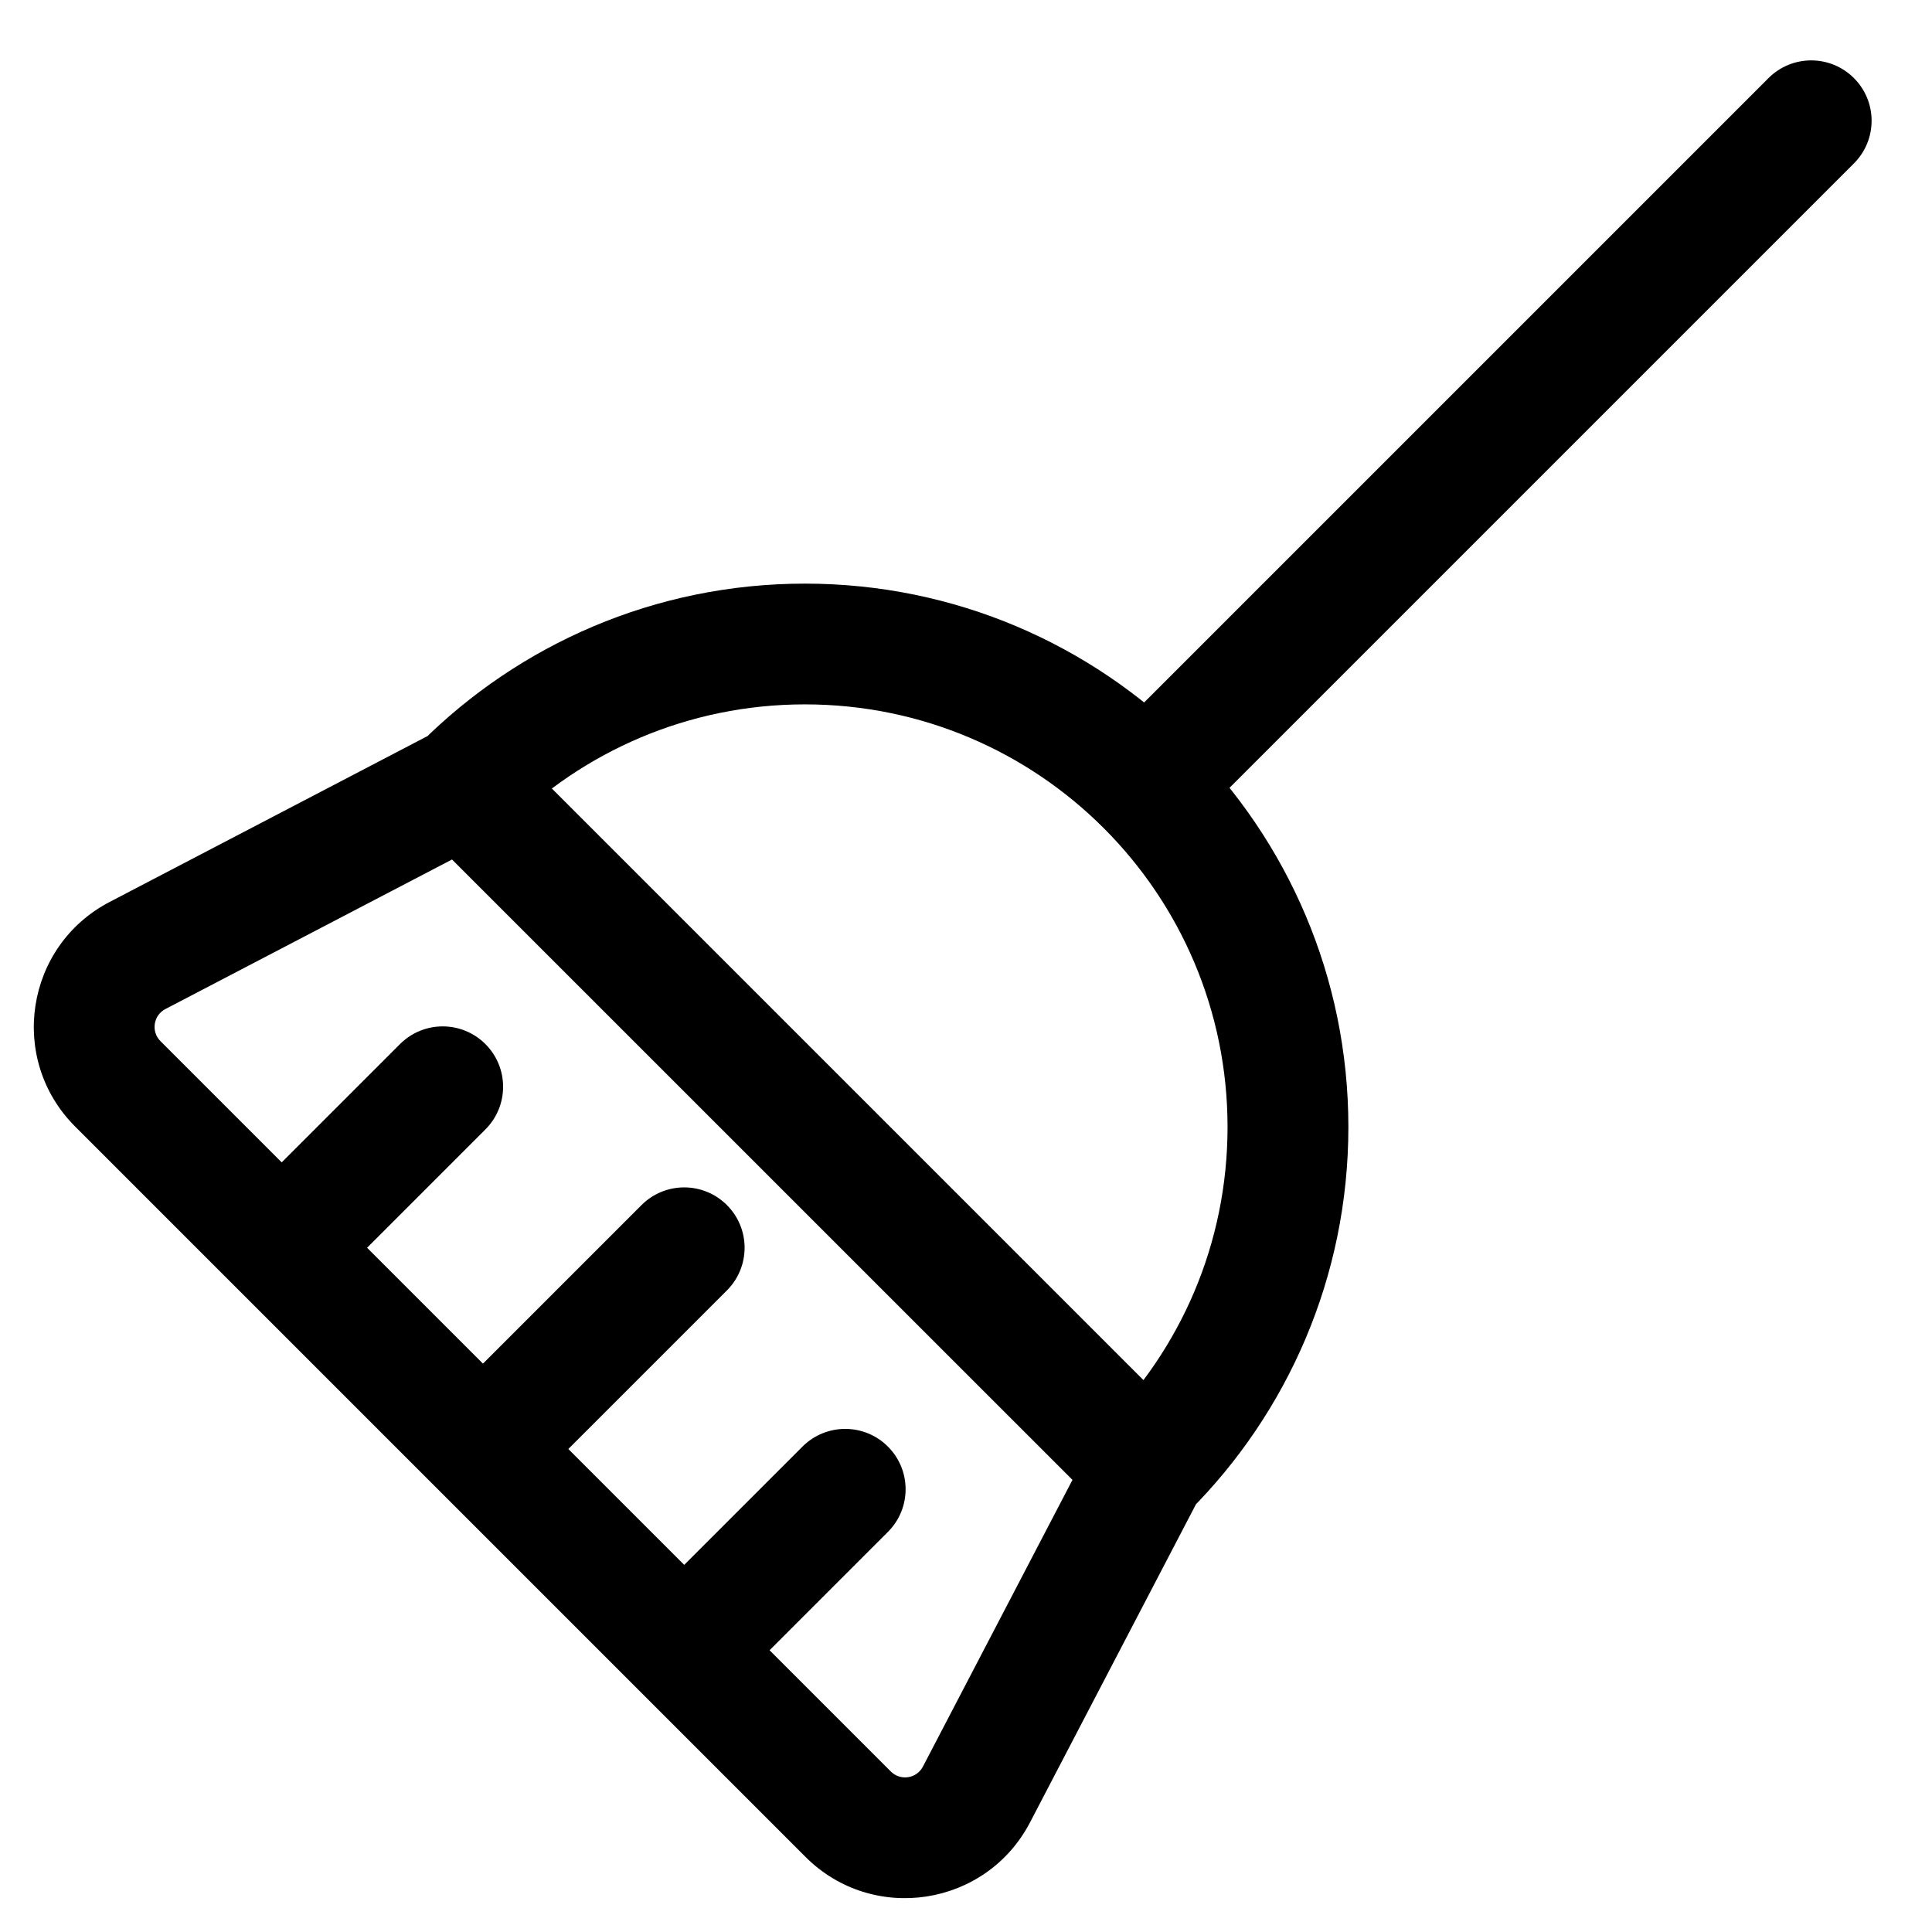 <svg width="24" height="24" viewBox="0 0 24 24" fill="none" xmlns="http://www.w3.org/2000/svg">
<path d="M23.03 2.03C23.323 1.737 23.323 1.263 23.03 0.97C22.737 0.677 22.262 0.677 21.969 0.97L23.03 2.03ZM1.708 11.87L1.361 11.205L1.361 11.205L1.708 11.87ZM12.13 22.292L11.465 21.945L12.13 22.292ZM9.03 16.03C9.323 15.737 9.323 15.263 9.03 14.97C8.737 14.677 8.262 14.677 7.969 14.97L9.03 16.03ZM1.463 13.463L0.933 13.994H0.933L1.463 13.463ZM3.499 15.5L2.969 16.03L3.499 15.5ZM6.03 14.03C6.323 13.737 6.323 13.263 6.03 12.97C5.737 12.677 5.262 12.677 4.969 12.97L6.03 14.03ZM11.03 19.03C11.323 18.737 11.323 18.263 11.03 17.97C10.737 17.677 10.262 17.677 9.969 17.97L11.03 19.03ZM21.969 0.97L13.469 9.47L14.53 10.53L23.03 2.03L21.969 0.97ZM9.999 8.75C12.899 8.75 15.249 11.101 15.249 14H16.75C16.75 10.272 13.727 7.25 9.999 7.25V8.75ZM6.287 10.288C7.238 9.337 8.55 8.75 9.999 8.75V7.25C8.136 7.25 6.447 8.006 5.226 9.227L6.287 10.288ZM14.772 17.712L6.287 9.227L5.226 10.288L13.712 18.773L14.772 17.712ZM15.249 14C15.249 15.45 14.663 16.761 13.712 17.712L14.772 18.773C15.993 17.552 16.75 15.864 16.75 14H15.249ZM5.41 9.092L1.361 11.205L2.054 12.535L6.104 10.422L5.41 9.092ZM12.795 22.639L14.907 18.59L13.577 17.896L11.465 21.945L12.795 22.639ZM6.53 18.53L9.03 16.03L7.969 14.97L5.469 17.47L6.53 18.53ZM0.933 13.994L2.969 16.03L4.03 14.97L1.993 12.933L0.933 13.994ZM2.969 16.03L5.469 18.53L6.53 17.47L4.03 14.97L2.969 16.03ZM4.03 16.03L6.03 14.03L4.969 12.97L2.969 14.97L4.03 16.03ZM5.469 18.53L7.969 21.03L9.03 19.97L6.53 17.47L5.469 18.53ZM7.969 21.03L10.006 23.067L11.066 22.006L9.03 19.97L7.969 21.03ZM9.03 21.03L11.03 19.03L9.969 17.97L7.969 19.97L9.03 21.03ZM11.465 21.945C11.387 22.095 11.186 22.126 11.066 22.006L10.006 23.067C10.841 23.902 12.248 23.687 12.795 22.639L11.465 21.945ZM1.361 11.205C0.313 11.752 0.097 13.158 0.933 13.994L1.993 12.933C1.874 12.814 1.905 12.613 2.054 12.535L1.361 11.205Z" fill="black"/>
</svg>
